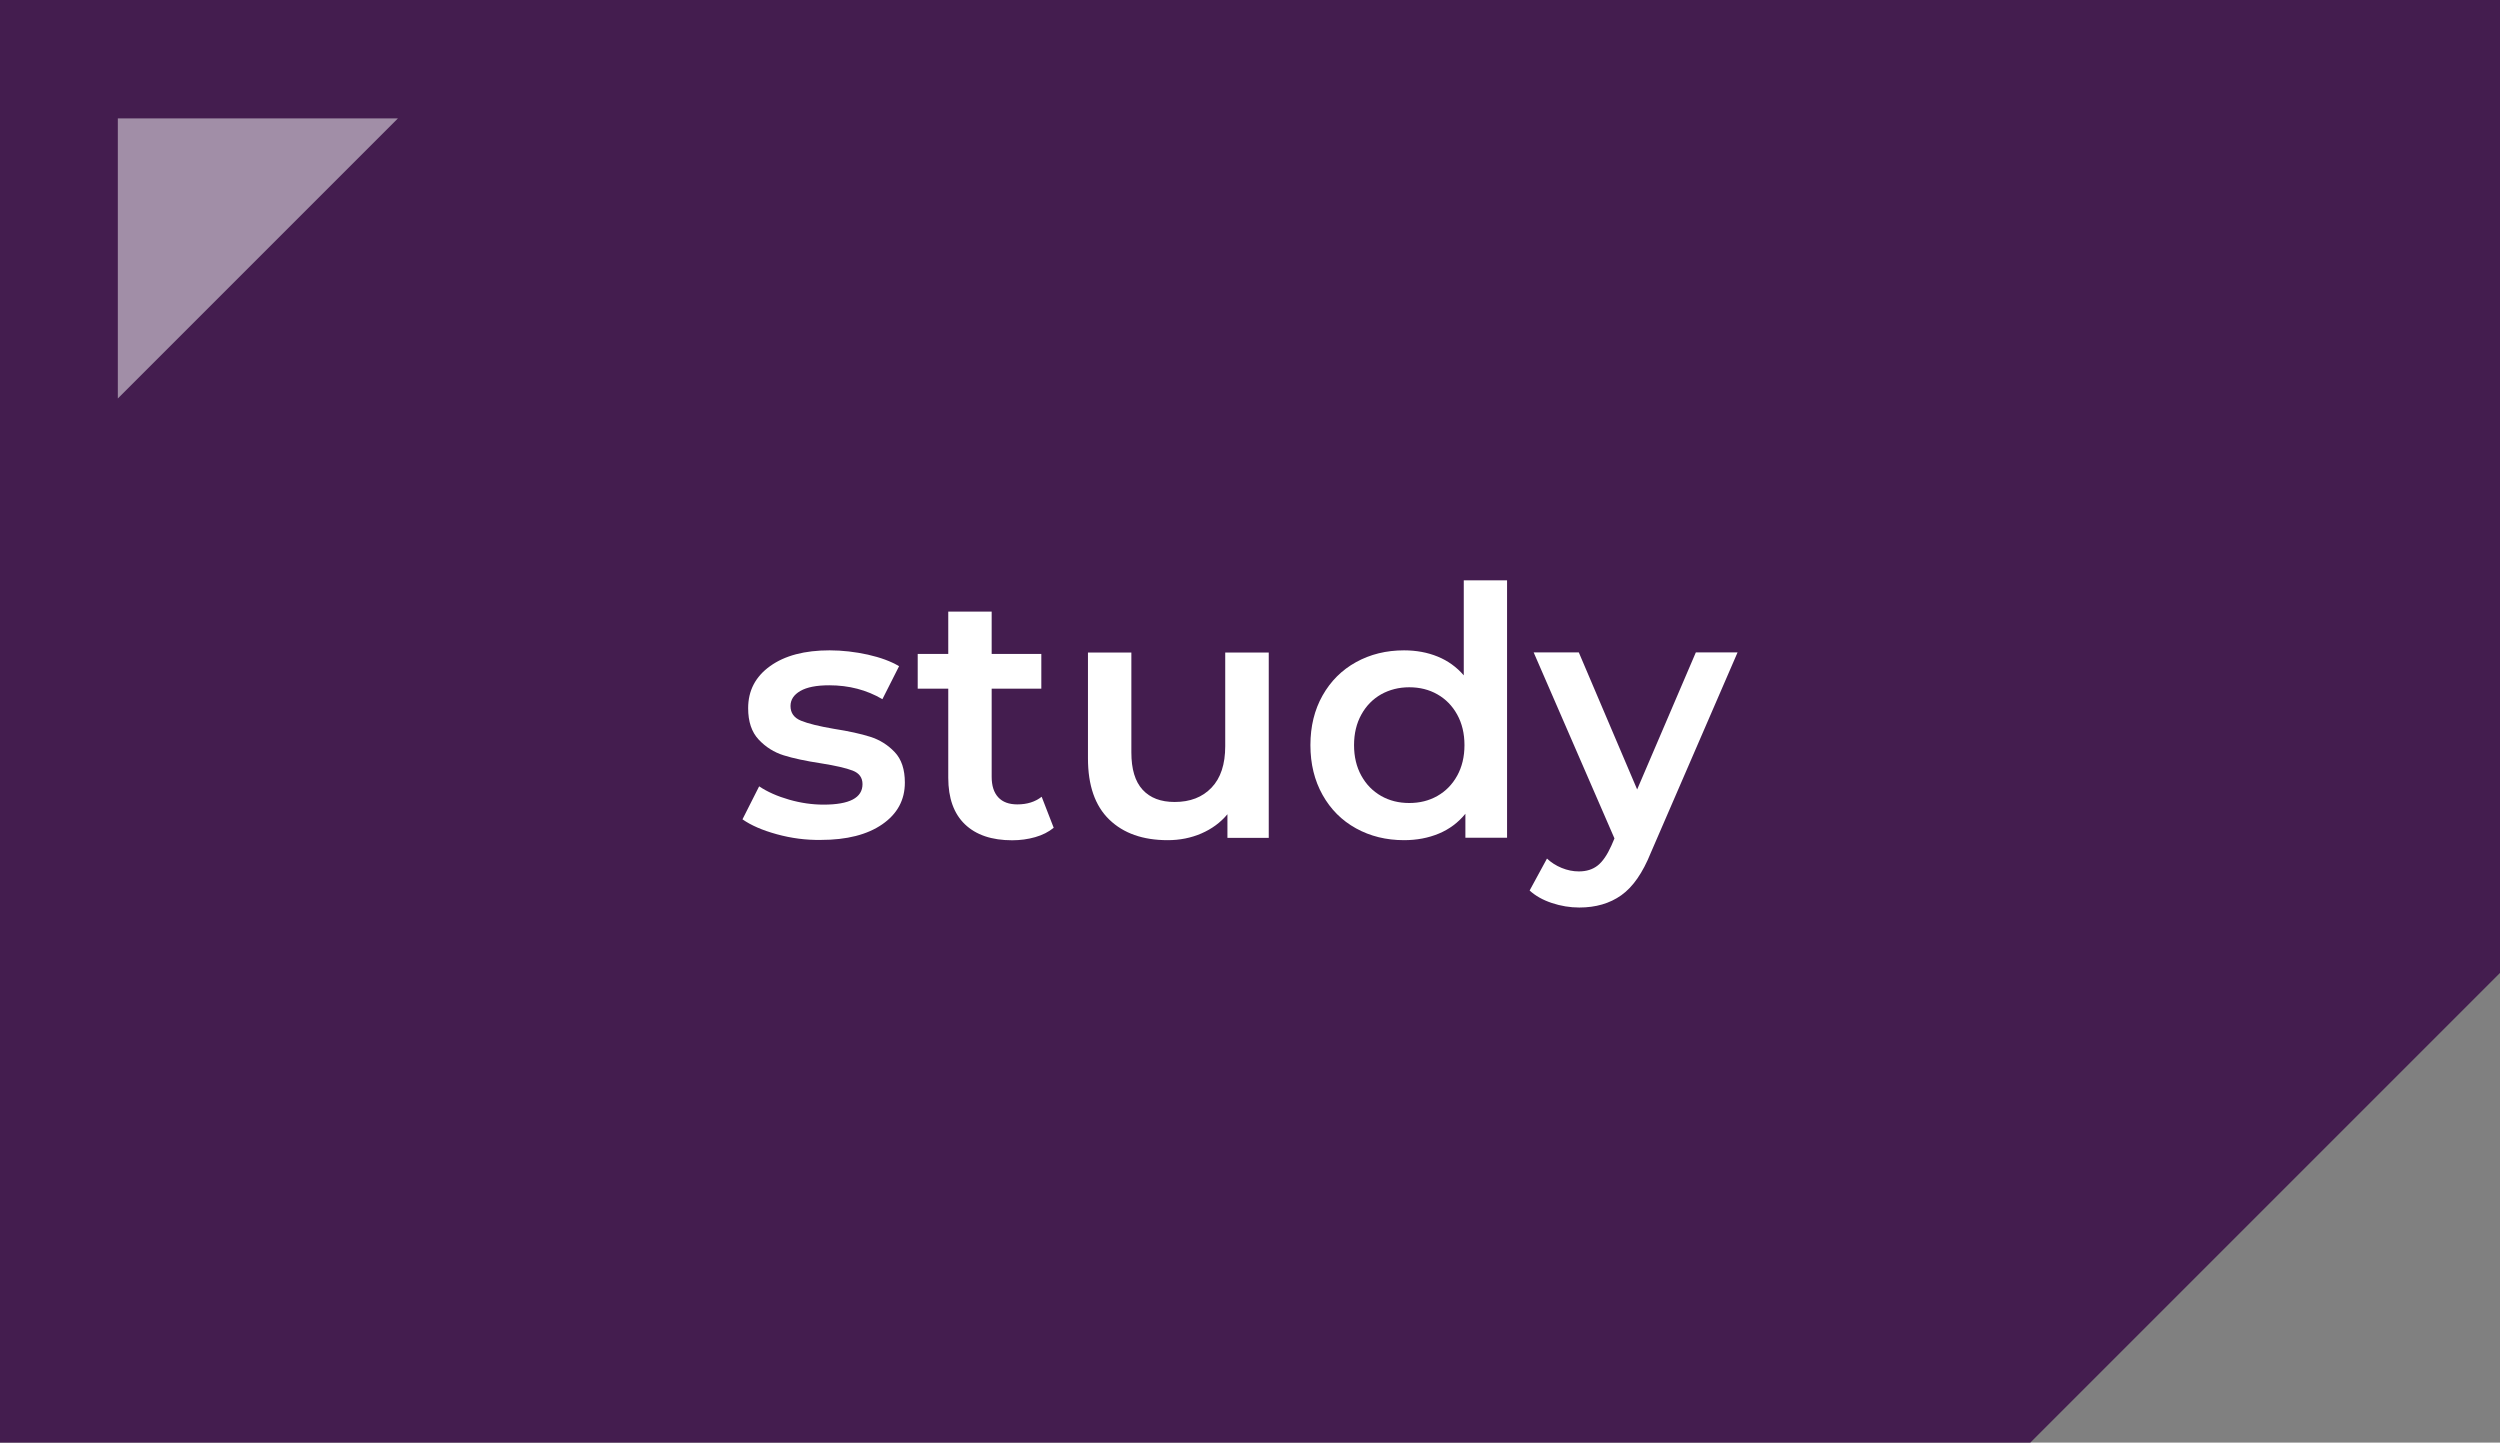 <?xml version="1.0" encoding="utf-8"?>
<!-- Generator: Adobe Illustrator 26.0.3, SVG Export Plug-In . SVG Version: 6.00 Build 0)  -->
<svg version="1.1" id="Layer_1" xmlns="http://www.w3.org/2000/svg" xmlns:xlink="http://www.w3.org/1999/xlink" x="0px" y="0px"
	 viewBox="0 0 2160 1246.4" style="enable-background:new 0 0 2160 1246.4;" xml:space="preserve">
<rect x="0" y="0" width="2160" height="1246.4" fill="#808080" stroke="none"/>
<style type="text/css">
	.st0{fill:#441D4F;}
	.st1{fill:#A18EA7;}
	.st2{fill:#FFFFFF;}
</style>
<g>
	<polygon class="st0" points="2160,840.6 2160,0 0,0 0,1246.4 1754.2,1246.4 	"/>
	<polygon class="st1" points="101.8,344.3 101.8,102.3 343.8,102.3 	"/>
	<g>
		<path class="st2" d="M671.2,720.8c-12.4-3.4-22.3-7.7-29.7-12.9l14.4-28.5c7.2,4.8,15.8,8.6,25.9,11.5c10.1,2.9,20,4.3,29.8,4.3
			c22.4,0,33.6-5.9,33.6-17.7c0-5.6-2.8-9.5-8.5-11.7c-5.7-2.2-14.8-4.3-27.4-6.3c-13.2-2-23.9-4.3-32.2-6.9
			c-8.3-2.6-15.5-7.1-21.6-13.6c-6.1-6.5-9.1-15.5-9.1-27.1c0-15.2,6.3-27.3,19-36.4c12.7-9.1,29.8-13.6,51.4-13.6
			c11,0,22,1.3,33,3.7c11,2.5,20,5.8,27,10l-14.4,28.5c-13.6-8-28.9-12-45.9-12c-11,0-19.3,1.6-25,4.9c-5.7,3.3-8.5,7.6-8.5,13
			c0,6,3,10.2,9.1,12.7c6.1,2.5,15.5,4.8,28.3,7c12.8,2,23.3,4.3,31.5,6.9c8.2,2.6,15.2,7,21.1,13.2c5.9,6.2,8.8,15,8.8,26.4
			c0,15-6.5,27-19.5,36c-13,9-30.7,13.5-53.1,13.5C696.2,725.9,683.6,724.2,671.2,720.8z"/>
		<path class="st2" d="M910.4,715.2c-4.4,3.6-9.7,6.3-16,8.1c-6.3,1.8-12.9,2.7-19.9,2.7c-17.6,0-31.2-4.6-40.8-13.8
			c-9.6-9.2-14.4-22.6-14.4-40.2v-77h-26.4v-30h26.4v-36.6h37.5V565h42.9v30h-42.9v76.1c0,7.8,1.9,13.7,5.7,17.8
			c3.8,4.1,9.3,6.1,16.5,6.1c8.4,0,15.4-2.2,21-6.6L910.4,715.2z"/>
		<path class="st2" d="M1096.2,563.8v160.1h-35.7v-20.4c-6,7.2-13.5,12.7-22.5,16.6c-9,3.9-18.7,5.8-29.1,5.8
			c-21.4,0-38.2-5.9-50.5-17.8c-12.3-11.9-18.4-29.5-18.4-52.9v-91.4h37.5v86.3c0,14.4,3.2,25.1,9.7,32.2
			c6.5,7.1,15.7,10.6,27.7,10.6c13.4,0,24-4.1,31.9-12.4c7.9-8.3,11.8-20.2,11.8-35.8v-80.9H1096.2z"/>
		<path class="st2" d="M1302.1,501.4v222.4h-36v-20.7c-6.2,7.6-13.8,13.3-22.9,17.1c-9.1,3.8-19.1,5.7-30.1,5.7
			c-15.4,0-29.2-3.4-41.5-10.2c-12.3-6.8-21.9-16.4-28.9-28.9c-7-12.5-10.5-26.8-10.5-43c0-16.2,3.5-30.5,10.5-42.9
			c7-12.4,16.6-22,28.9-28.8c12.3-6.8,26.1-10.2,41.5-10.2c10.6,0,20.3,1.8,29.1,5.4c8.8,3.6,16.3,9,22.5,16.2v-82.1H1302.1z
			 M1241.9,687.7c7.2-4.1,12.9-9.9,17.1-17.5c4.2-7.6,6.3-16.4,6.3-26.4c0-10-2.1-18.8-6.3-26.4c-4.2-7.6-9.9-13.4-17.1-17.5
			c-7.2-4.1-15.3-6.1-24.3-6.1s-17.1,2.1-24.3,6.1c-7.2,4.1-12.9,9.9-17.1,17.5c-4.2,7.6-6.3,16.4-6.3,26.4c0,10,2.1,18.8,6.3,26.4
			c4.2,7.6,9.9,13.4,17.1,17.5c7.2,4.1,15.3,6.1,24.3,6.1S1234.7,691.8,1241.9,687.7z"/>
		<path class="st2" d="M1501.2,563.8l-74.9,173c-7,17.4-15.5,29.6-25.5,36.7c-10,7.1-22.1,10.6-36.3,10.6c-8,0-15.9-1.3-23.7-3.9
			c-7.8-2.6-14.2-6.2-19.2-10.8l15-27.6c3.6,3.4,7.8,6.1,12.7,8.1c4.9,2,9.8,3,14.8,3c6.6,0,12-1.7,16.3-5.1
			c4.3-3.4,8.2-9.1,11.8-17.1l2.7-6.3l-69.8-160.7h39l50.4,118.4l50.7-118.4H1501.2z"/>
	</g>
</g>
</svg>
